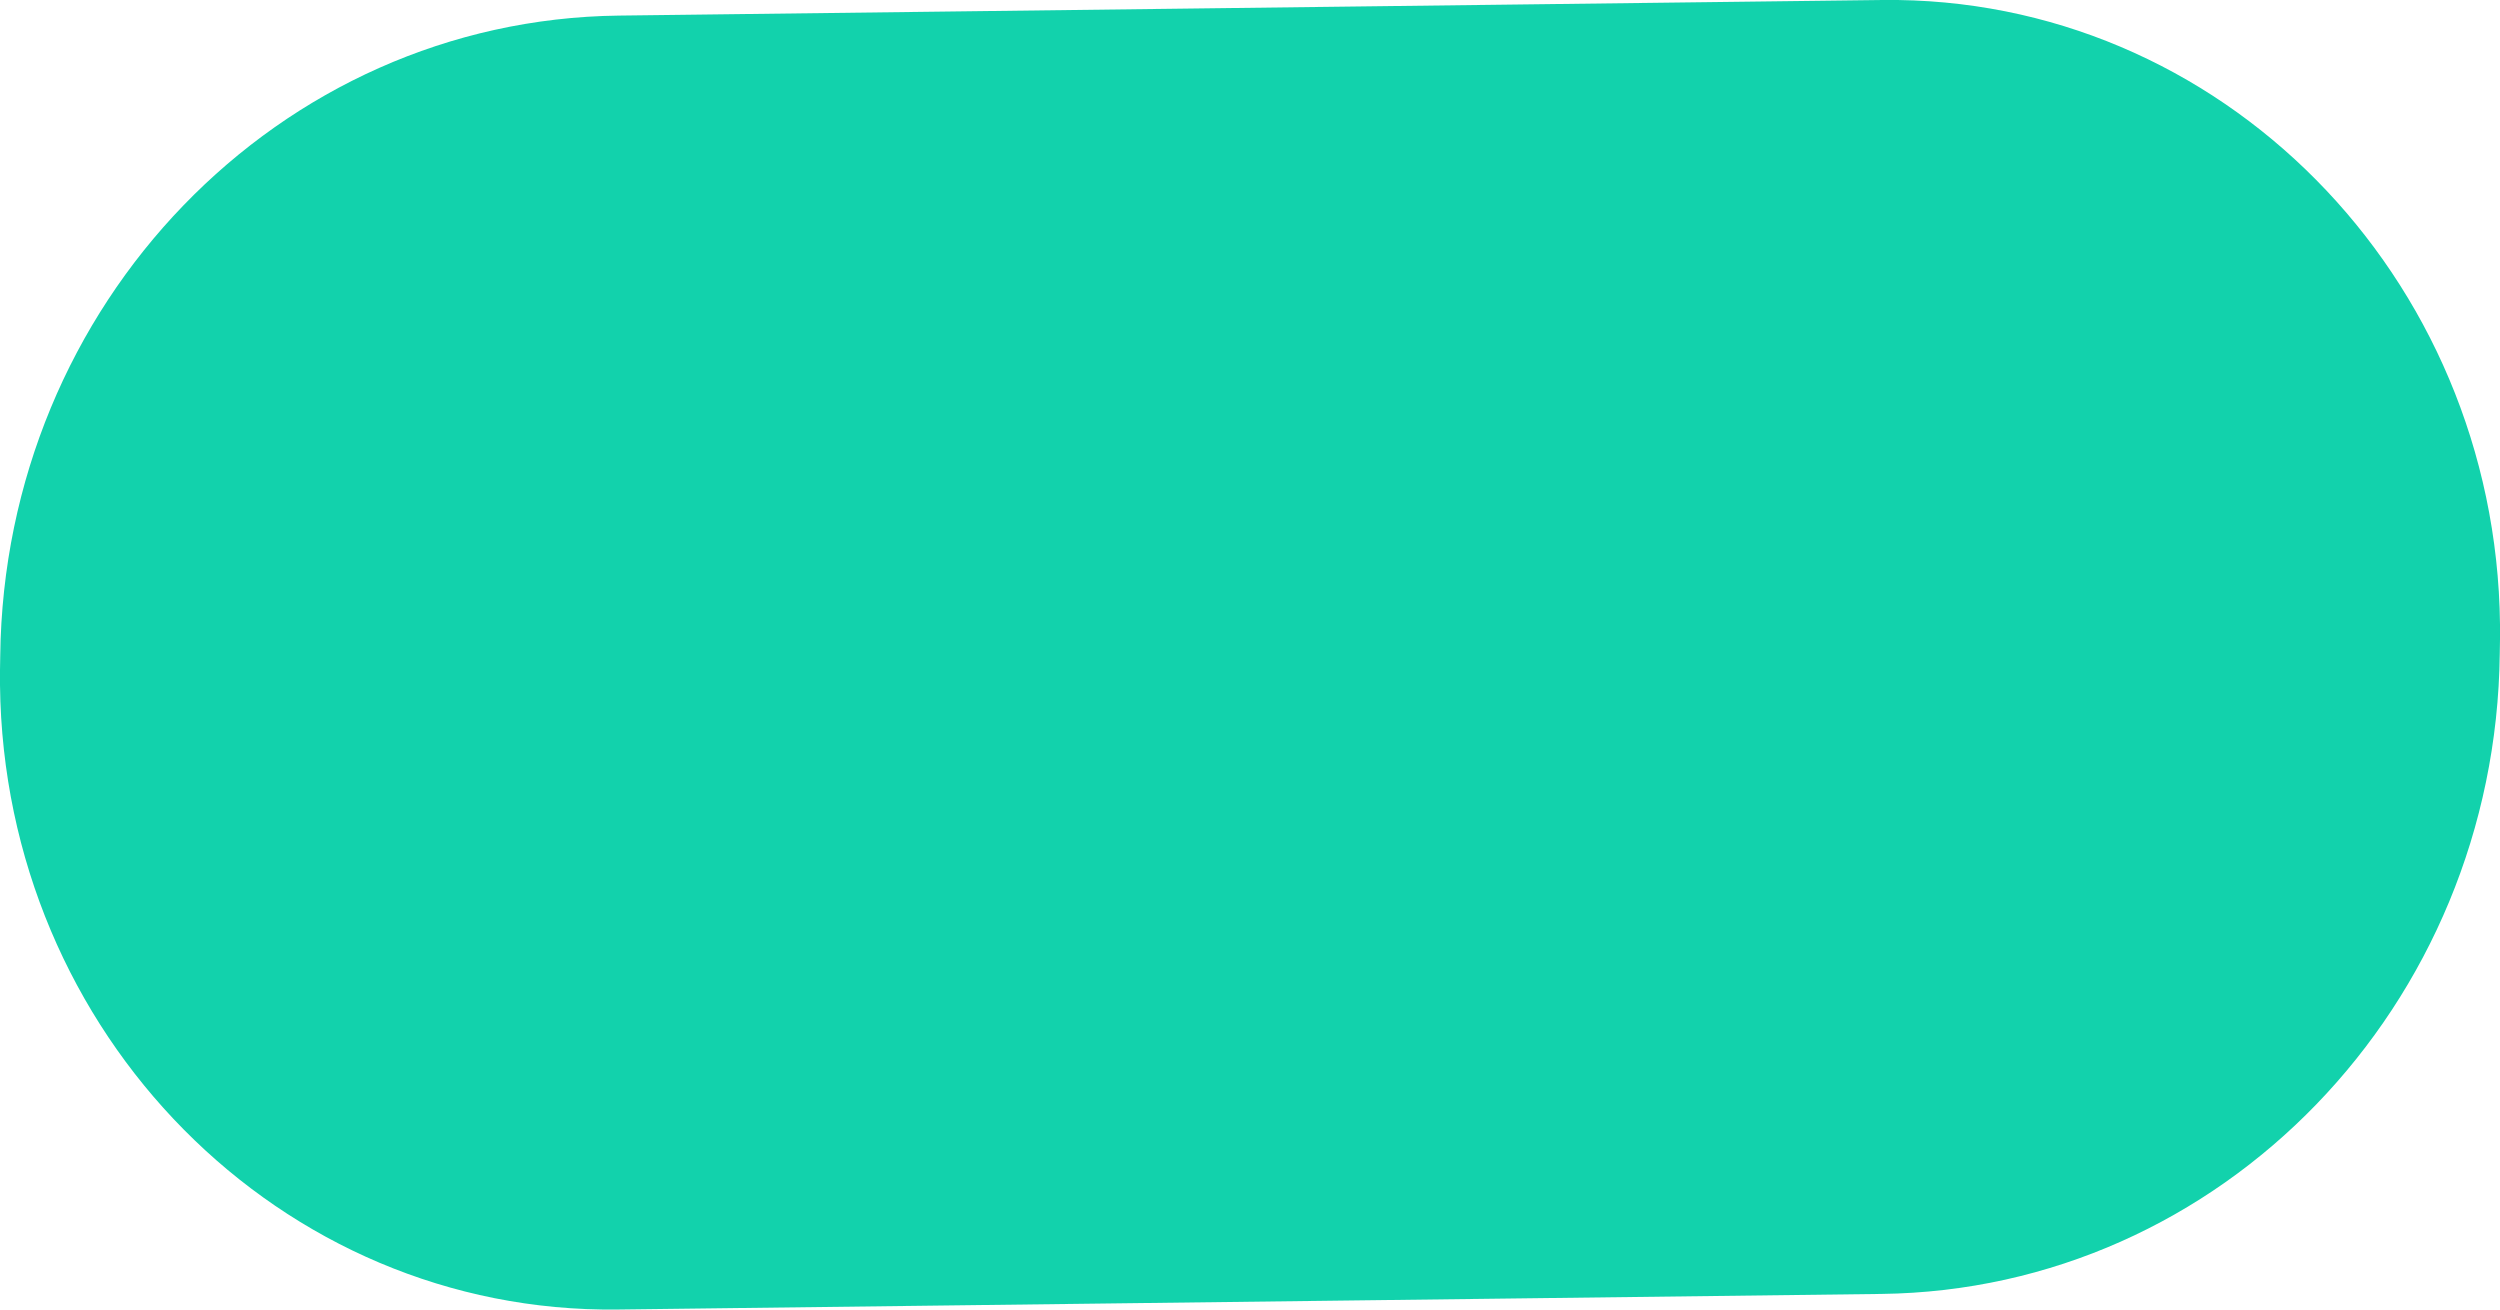﻿<?xml version="1.0" encoding="utf-8"?>
<svg version="1.1" xmlns:xlink="http://www.w3.org/1999/xlink" width="21px" height="11px" xmlns="http://www.w3.org/2000/svg">
  <g transform="matrix(1 0 0 1 1 -4 )">
    <path d="M 0.002 5.509  C 0.036 2.553  2.342 0.166  5.197 0.131  C 5.197 0.131  15.812 0  15.812 0  C 18.644 -0.034  20.966 2.314  21 5.245  C 21 5.287  21 5.329  21 5.371  C 21 5.371  20.998 5.491  20.998 5.491  C 20.964 8.447  18.658 10.834  15.803 10.869  C 15.803 10.869  5.188 11  5.188 11  C 2.356 11.034  0.034 8.686  0 5.755  C -0 5.713  -0 5.671  0 5.629  C 0 5.629  0.002 5.509  0.002 5.509  Z " fill-rule="nonzero" fill="#12d2ac" stroke="none" transform="matrix(1 0 0 1 -1 4 )" />
  </g>
</svg>